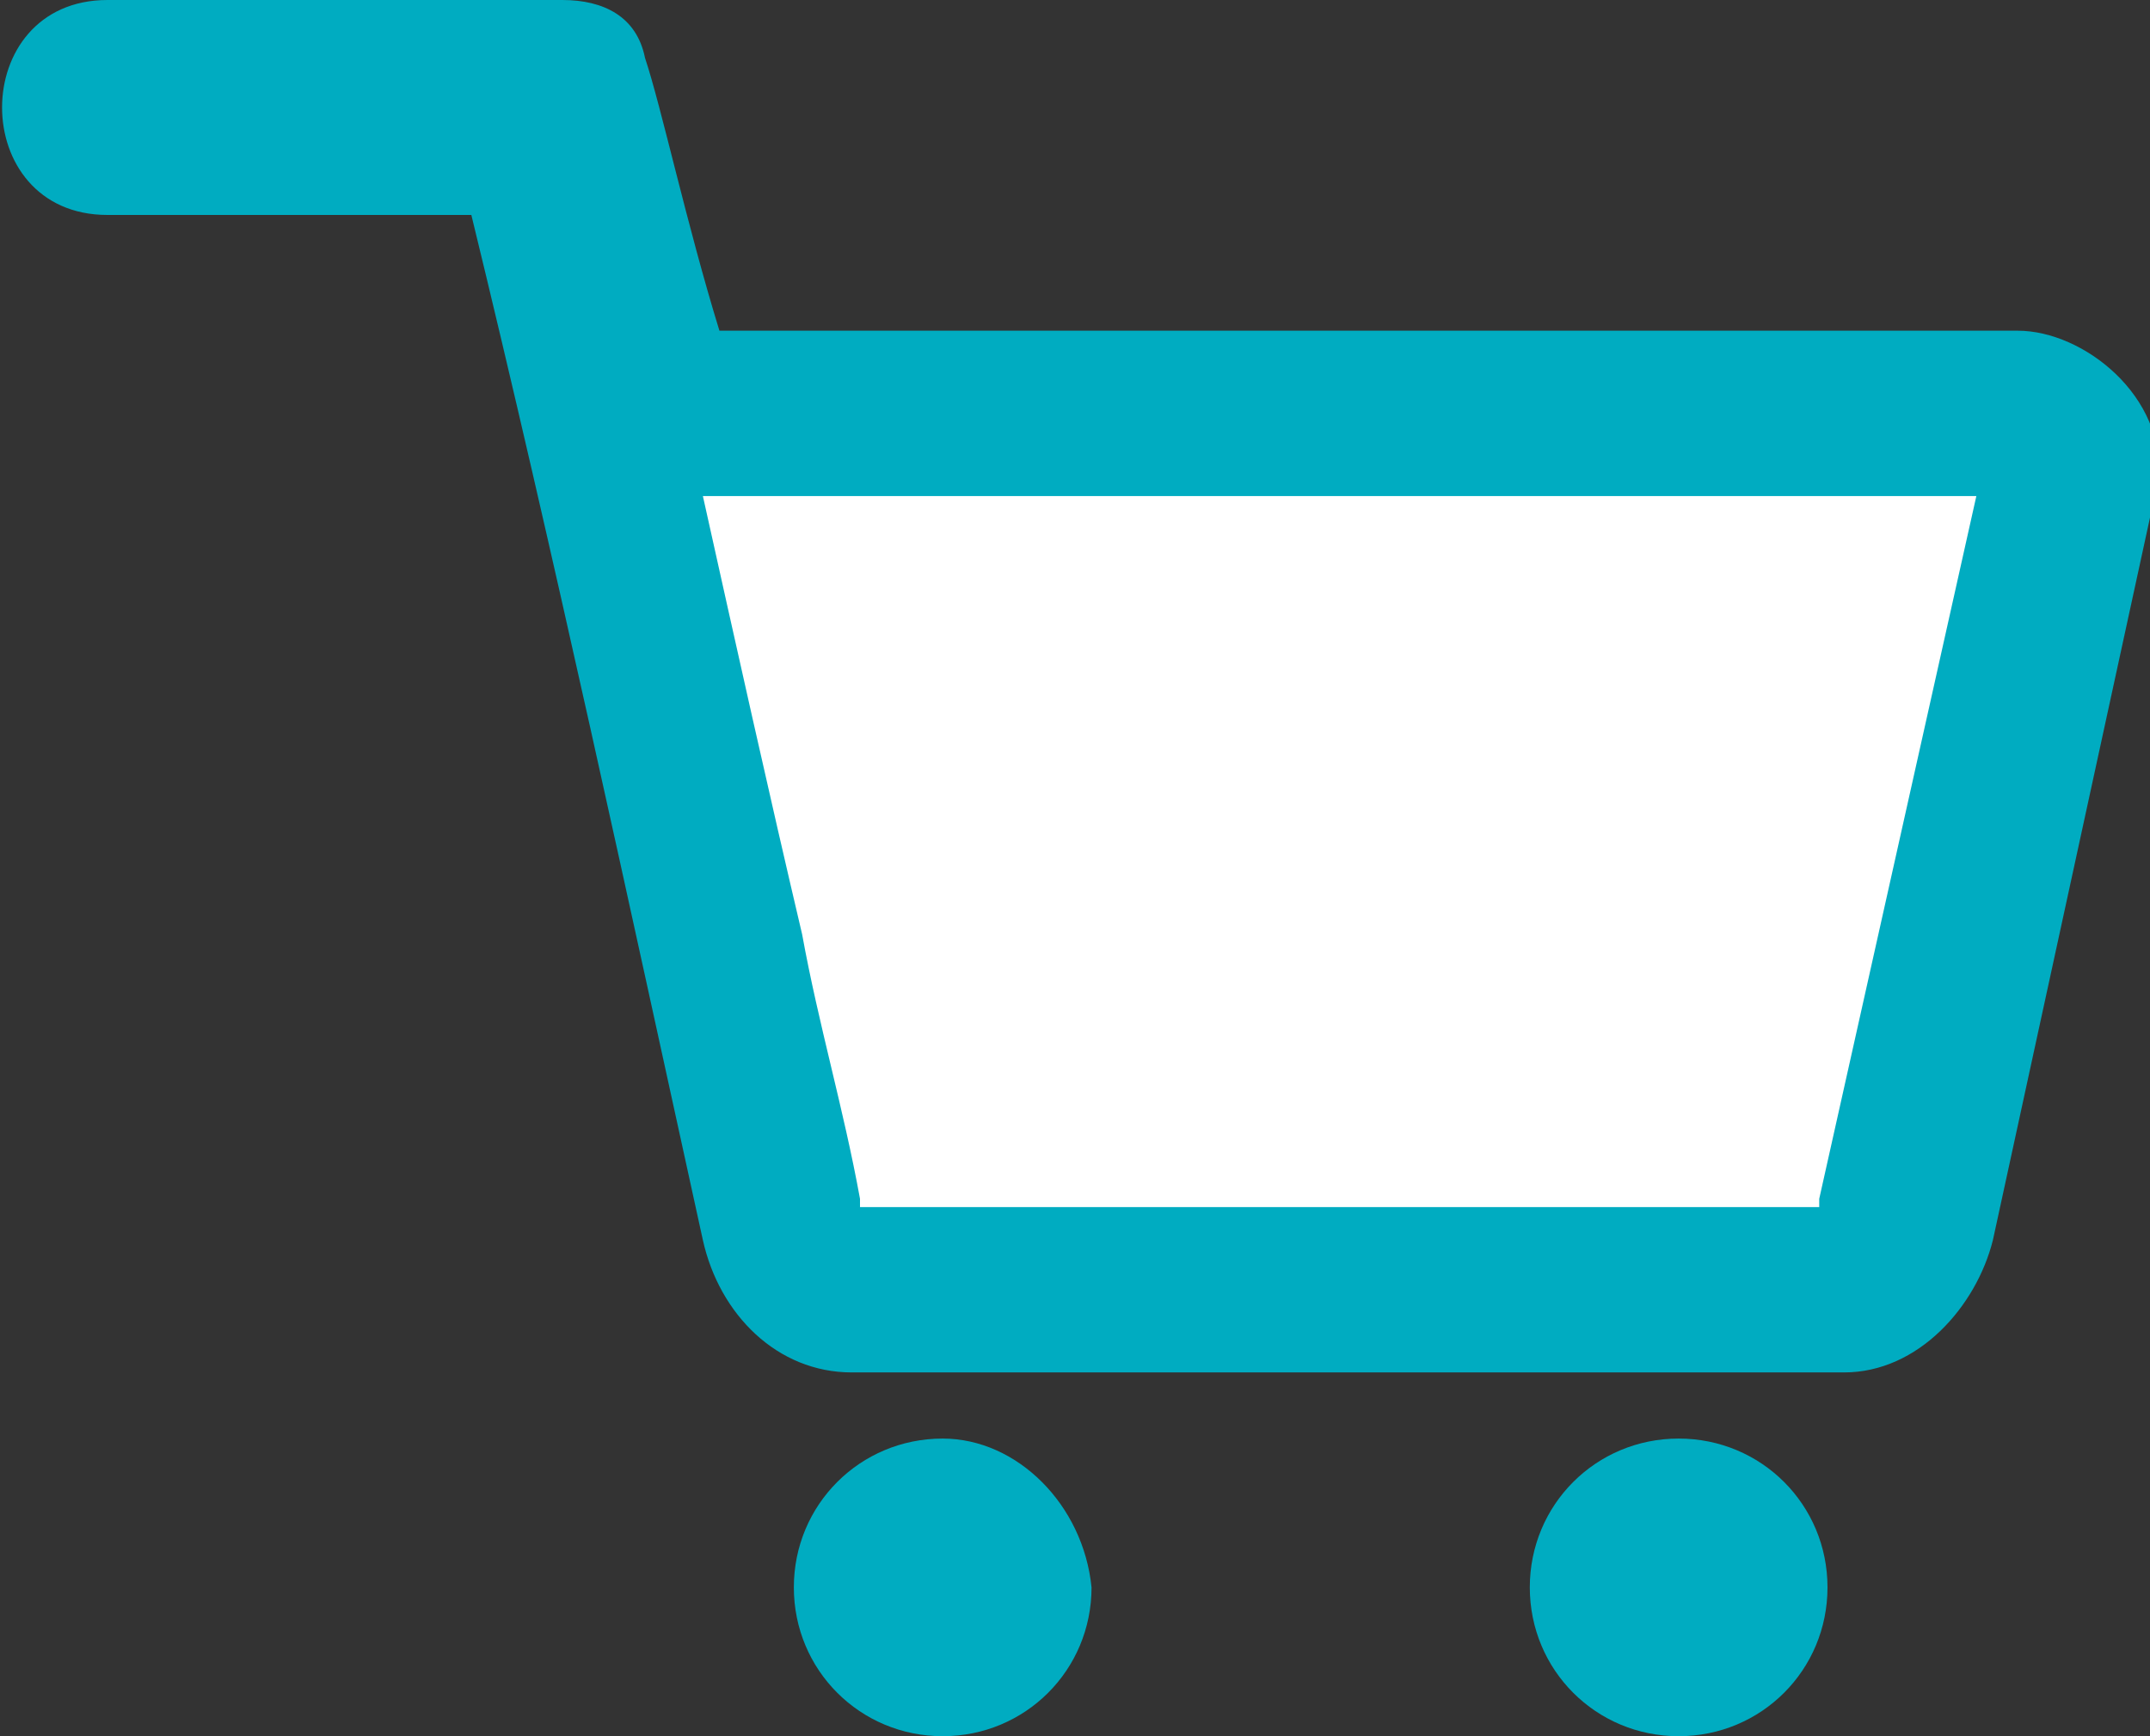 <?xml version="1.0" encoding="utf-8"?>
<!-- Generator: Adobe Illustrator 21.0.0, SVG Export Plug-In . SVG Version: 6.00 Build 0)  -->
<svg version="1.1" id="Layer_1" xmlns="http://www.w3.org/2000/svg" xmlns:xlink="http://www.w3.org/1999/xlink" x="0px" y="0px"
	 width="26px" height="21px" viewBox="0 0 26 21" style="enable-background:new 0 0 26 21;" xml:space="preserve">
<rect x="0" y="0" width="26" height="21" fill="#333333" stroke="none"/>
<style type="text/css">
	.st0{fill:#FFFFFF;}
	.st1{fill:#00ACC1;}
</style>
<path class="st0" d="M24.4,5.7l-2,9.1v0.1H10c0,0,0,0,0-0.1c-0.2-1.2-0.5-2.2-0.7-3.4C8.8,9.6,8.4,7.6,8,5.7h0.2H24.4"/>
<g>
	<g>
		<path class="st1" d="M20.3,17.4c-1,0-1.8,0.8-1.8,1.8s0.8,1.8,1.8,1.8s1.8-0.8,1.8-1.8C22.1,18.2,21.3,17.4,20.3,17.4L20.3,17.4z
			 M11.4,17.4c-1,0-1.8,0.8-1.8,1.8s0.8,1.8,1.8,1.8s1.8-0.8,1.8-1.8C13.1,18.2,12.3,17.4,11.4,17.4L11.4,17.4z"/>
	</g>
	<g>
		<path class="st1" d="M23.9,6L22,14.5v0.1H10.4c0,0,0,0,0-0.1c-0.2-1.1-0.5-2.1-0.7-3.2C9.3,9.6,8.9,7.8,8.5,6h0.2H23.9 M6.8,0H1.3
			c-1.7,0-1.7,2.6,0,2.6l0,0h4.4c1,4.1,1.9,8.3,2.8,12.4c0.2,0.9,0.9,1.6,1.8,1.6h12c0.9,0,1.6-0.8,1.8-1.6l2-9.2
			c0.1-1-0.9-1.8-1.7-1.8H8.7C8.3,2.7,8,1.3,7.8,0.7C7.7,0.2,7.3,0,6.8,0L6.8,0z"/>
	</g>
</g>
</svg>
